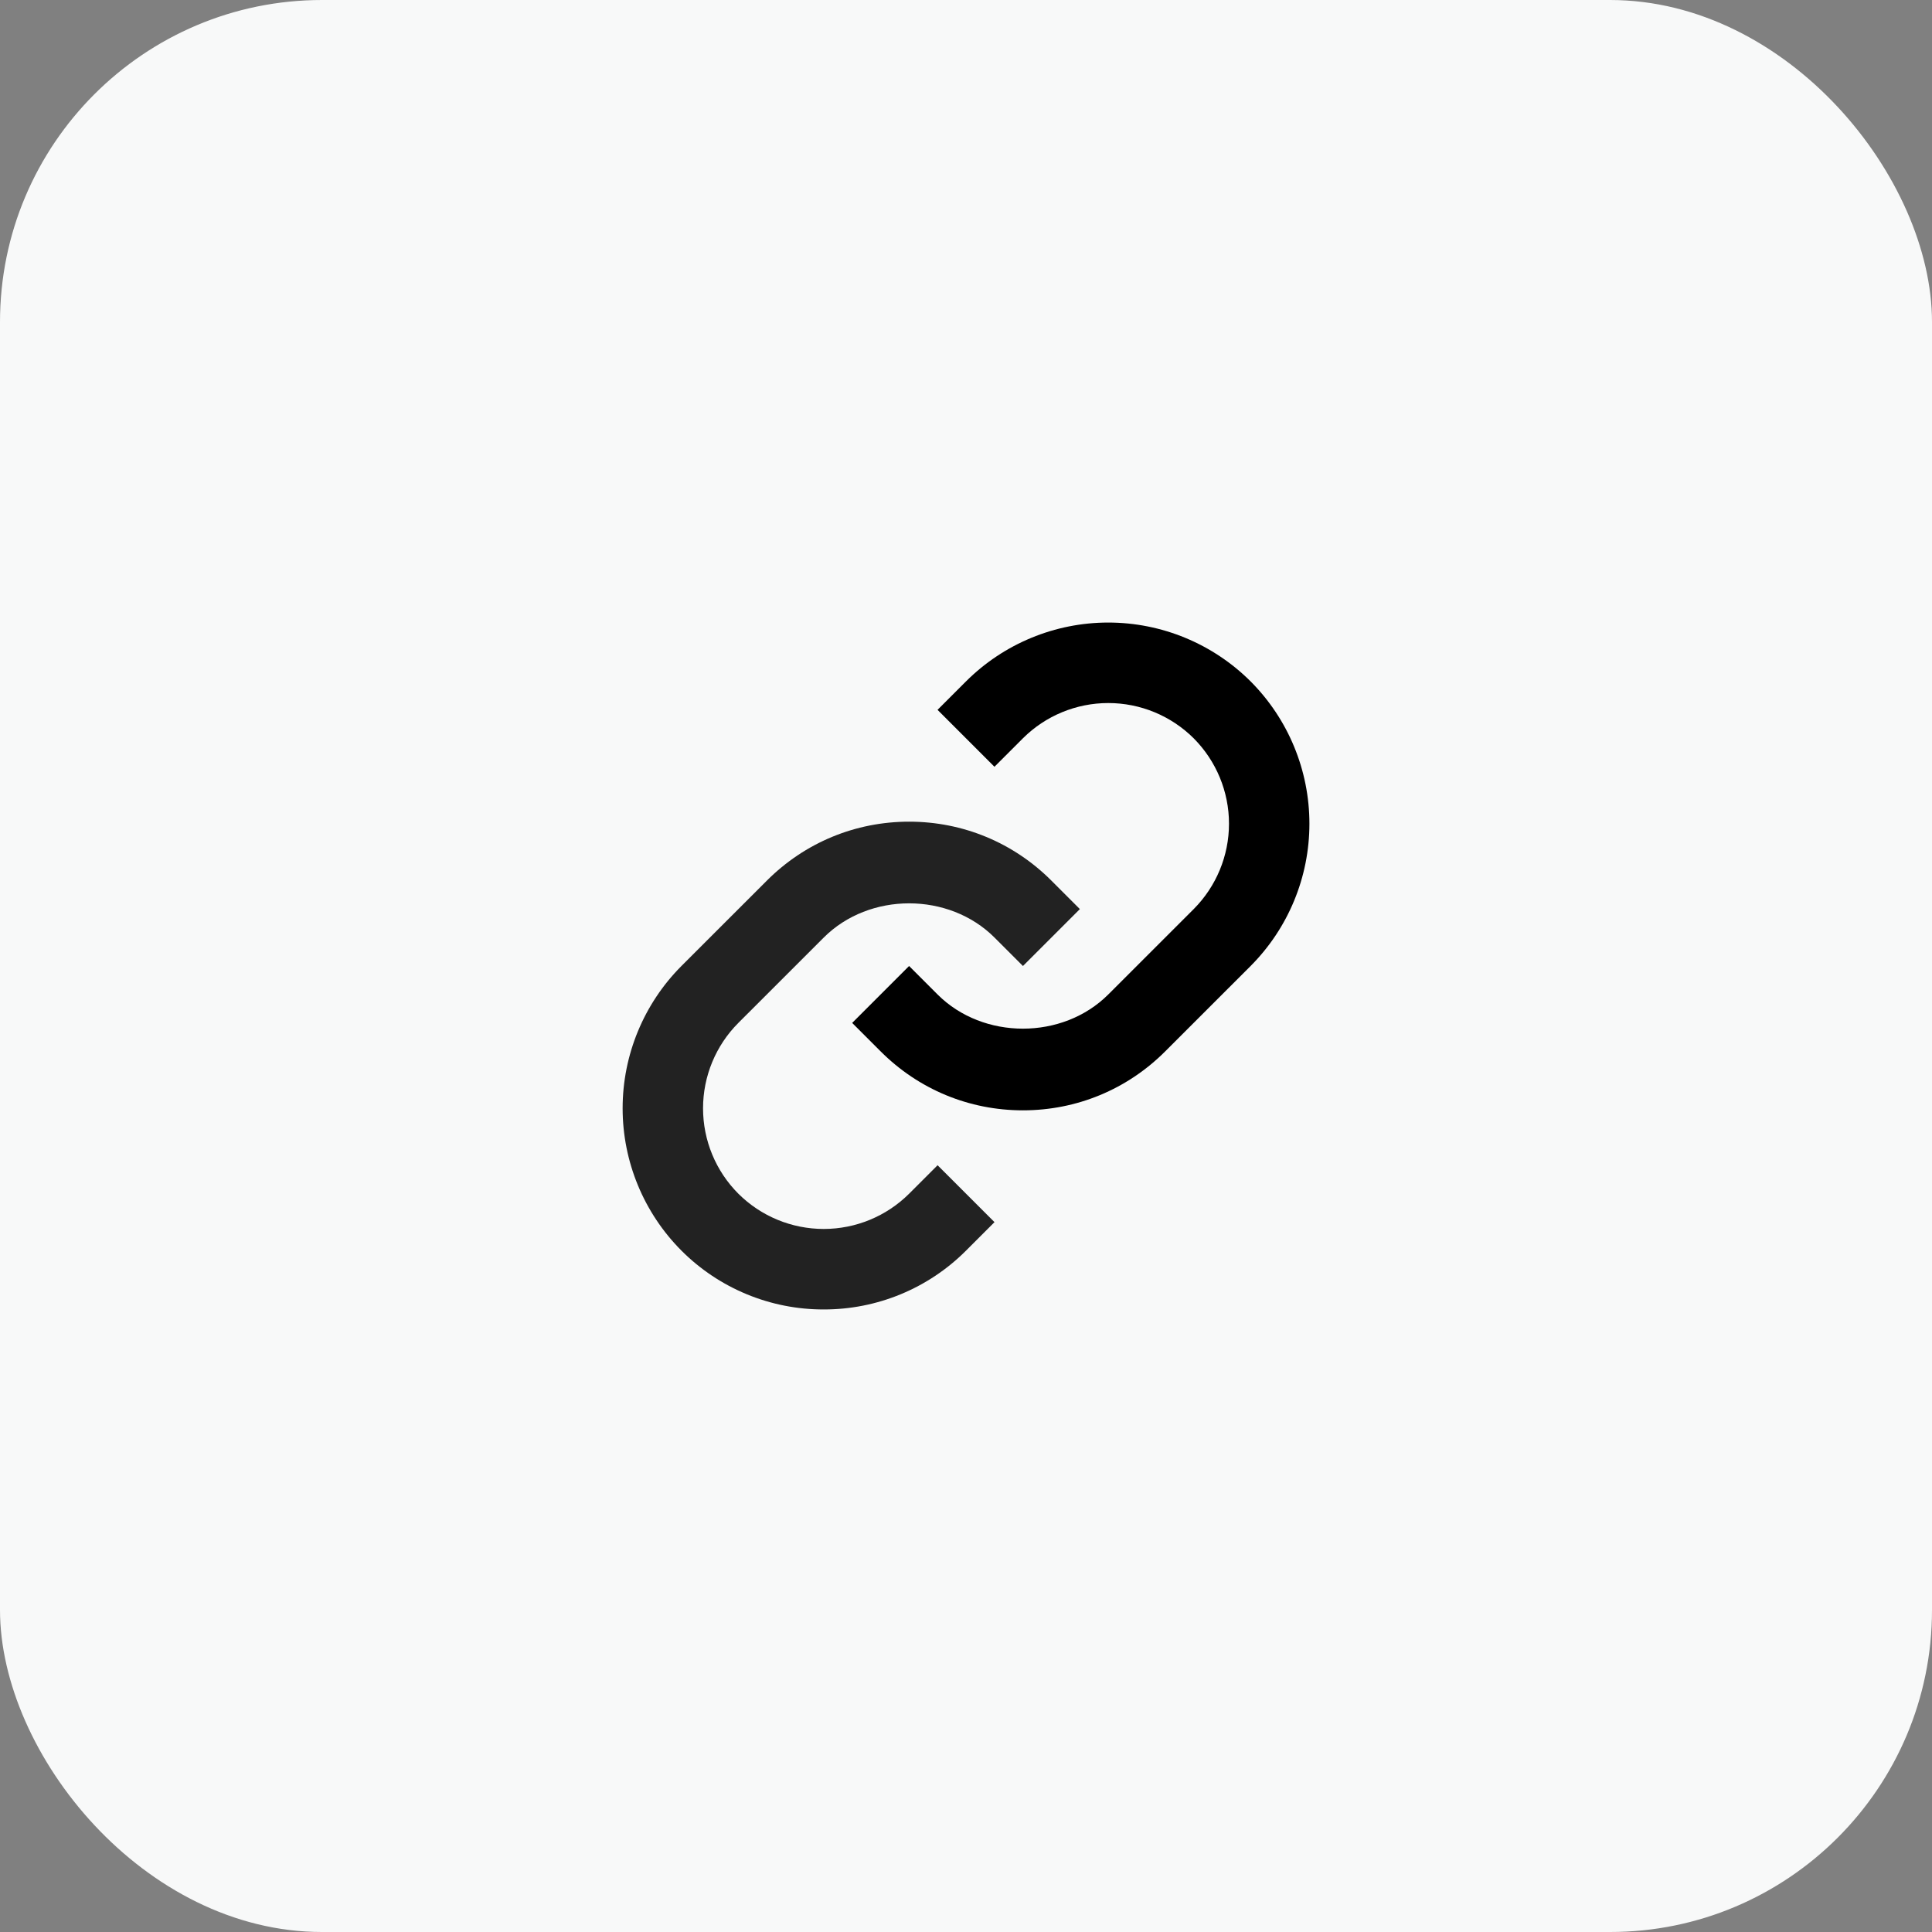 <svg width="48" height="48" viewBox="0 0 48 48" fill="none" xmlns="http://www.w3.org/2000/svg">
<rect x="0" y="0" width="48" height="48" fill="#808080" stroke="none"/>
<rect width="48" height="48" rx="8" fill="#F8F9F9"/>
<path d="M20.466 23.293C21.599 22.16 23.575 22.16 24.708 23.293L25.415 24L26.829 22.586L26.122 21.879C25.179 20.935 23.923 20.414 22.587 20.414C21.251 20.414 19.995 20.935 19.052 21.879L16.93 24C15.994 24.939 15.469 26.21 15.469 27.536C15.469 28.861 15.994 30.132 16.93 31.071C17.394 31.536 17.945 31.904 18.552 32.155C19.158 32.406 19.808 32.534 20.465 32.533C21.122 32.534 21.772 32.406 22.379 32.155C22.986 31.904 23.537 31.536 24.001 31.071L24.708 30.364L23.294 28.95L22.587 29.657C22.023 30.218 21.261 30.533 20.465 30.533C19.67 30.533 18.907 30.218 18.344 29.657C17.782 29.094 17.467 28.331 17.467 27.536C17.467 26.74 17.782 25.977 18.344 25.414L20.466 23.293Z" fill="#222222"/>
<path d="M24 16.929L23.293 17.636L24.707 19.05L25.414 18.343C25.977 17.782 26.74 17.467 27.535 17.467C28.331 17.467 29.093 17.782 29.657 18.343C30.218 18.907 30.534 19.669 30.534 20.465C30.534 21.26 30.218 22.023 29.657 22.586L27.535 24.707C26.402 25.84 24.426 25.84 23.293 24.707L22.586 24L21.172 25.414L21.879 26.121C22.822 27.065 24.078 27.586 25.414 27.586C26.75 27.586 28.006 27.065 28.949 26.121L31.071 24C32.007 23.061 32.532 21.79 32.532 20.465C32.532 19.139 32.007 17.868 31.071 16.929C30.132 15.993 28.861 15.467 27.535 15.467C26.21 15.467 24.938 15.993 24 16.929V16.929Z" fill="black"/>
</svg>
